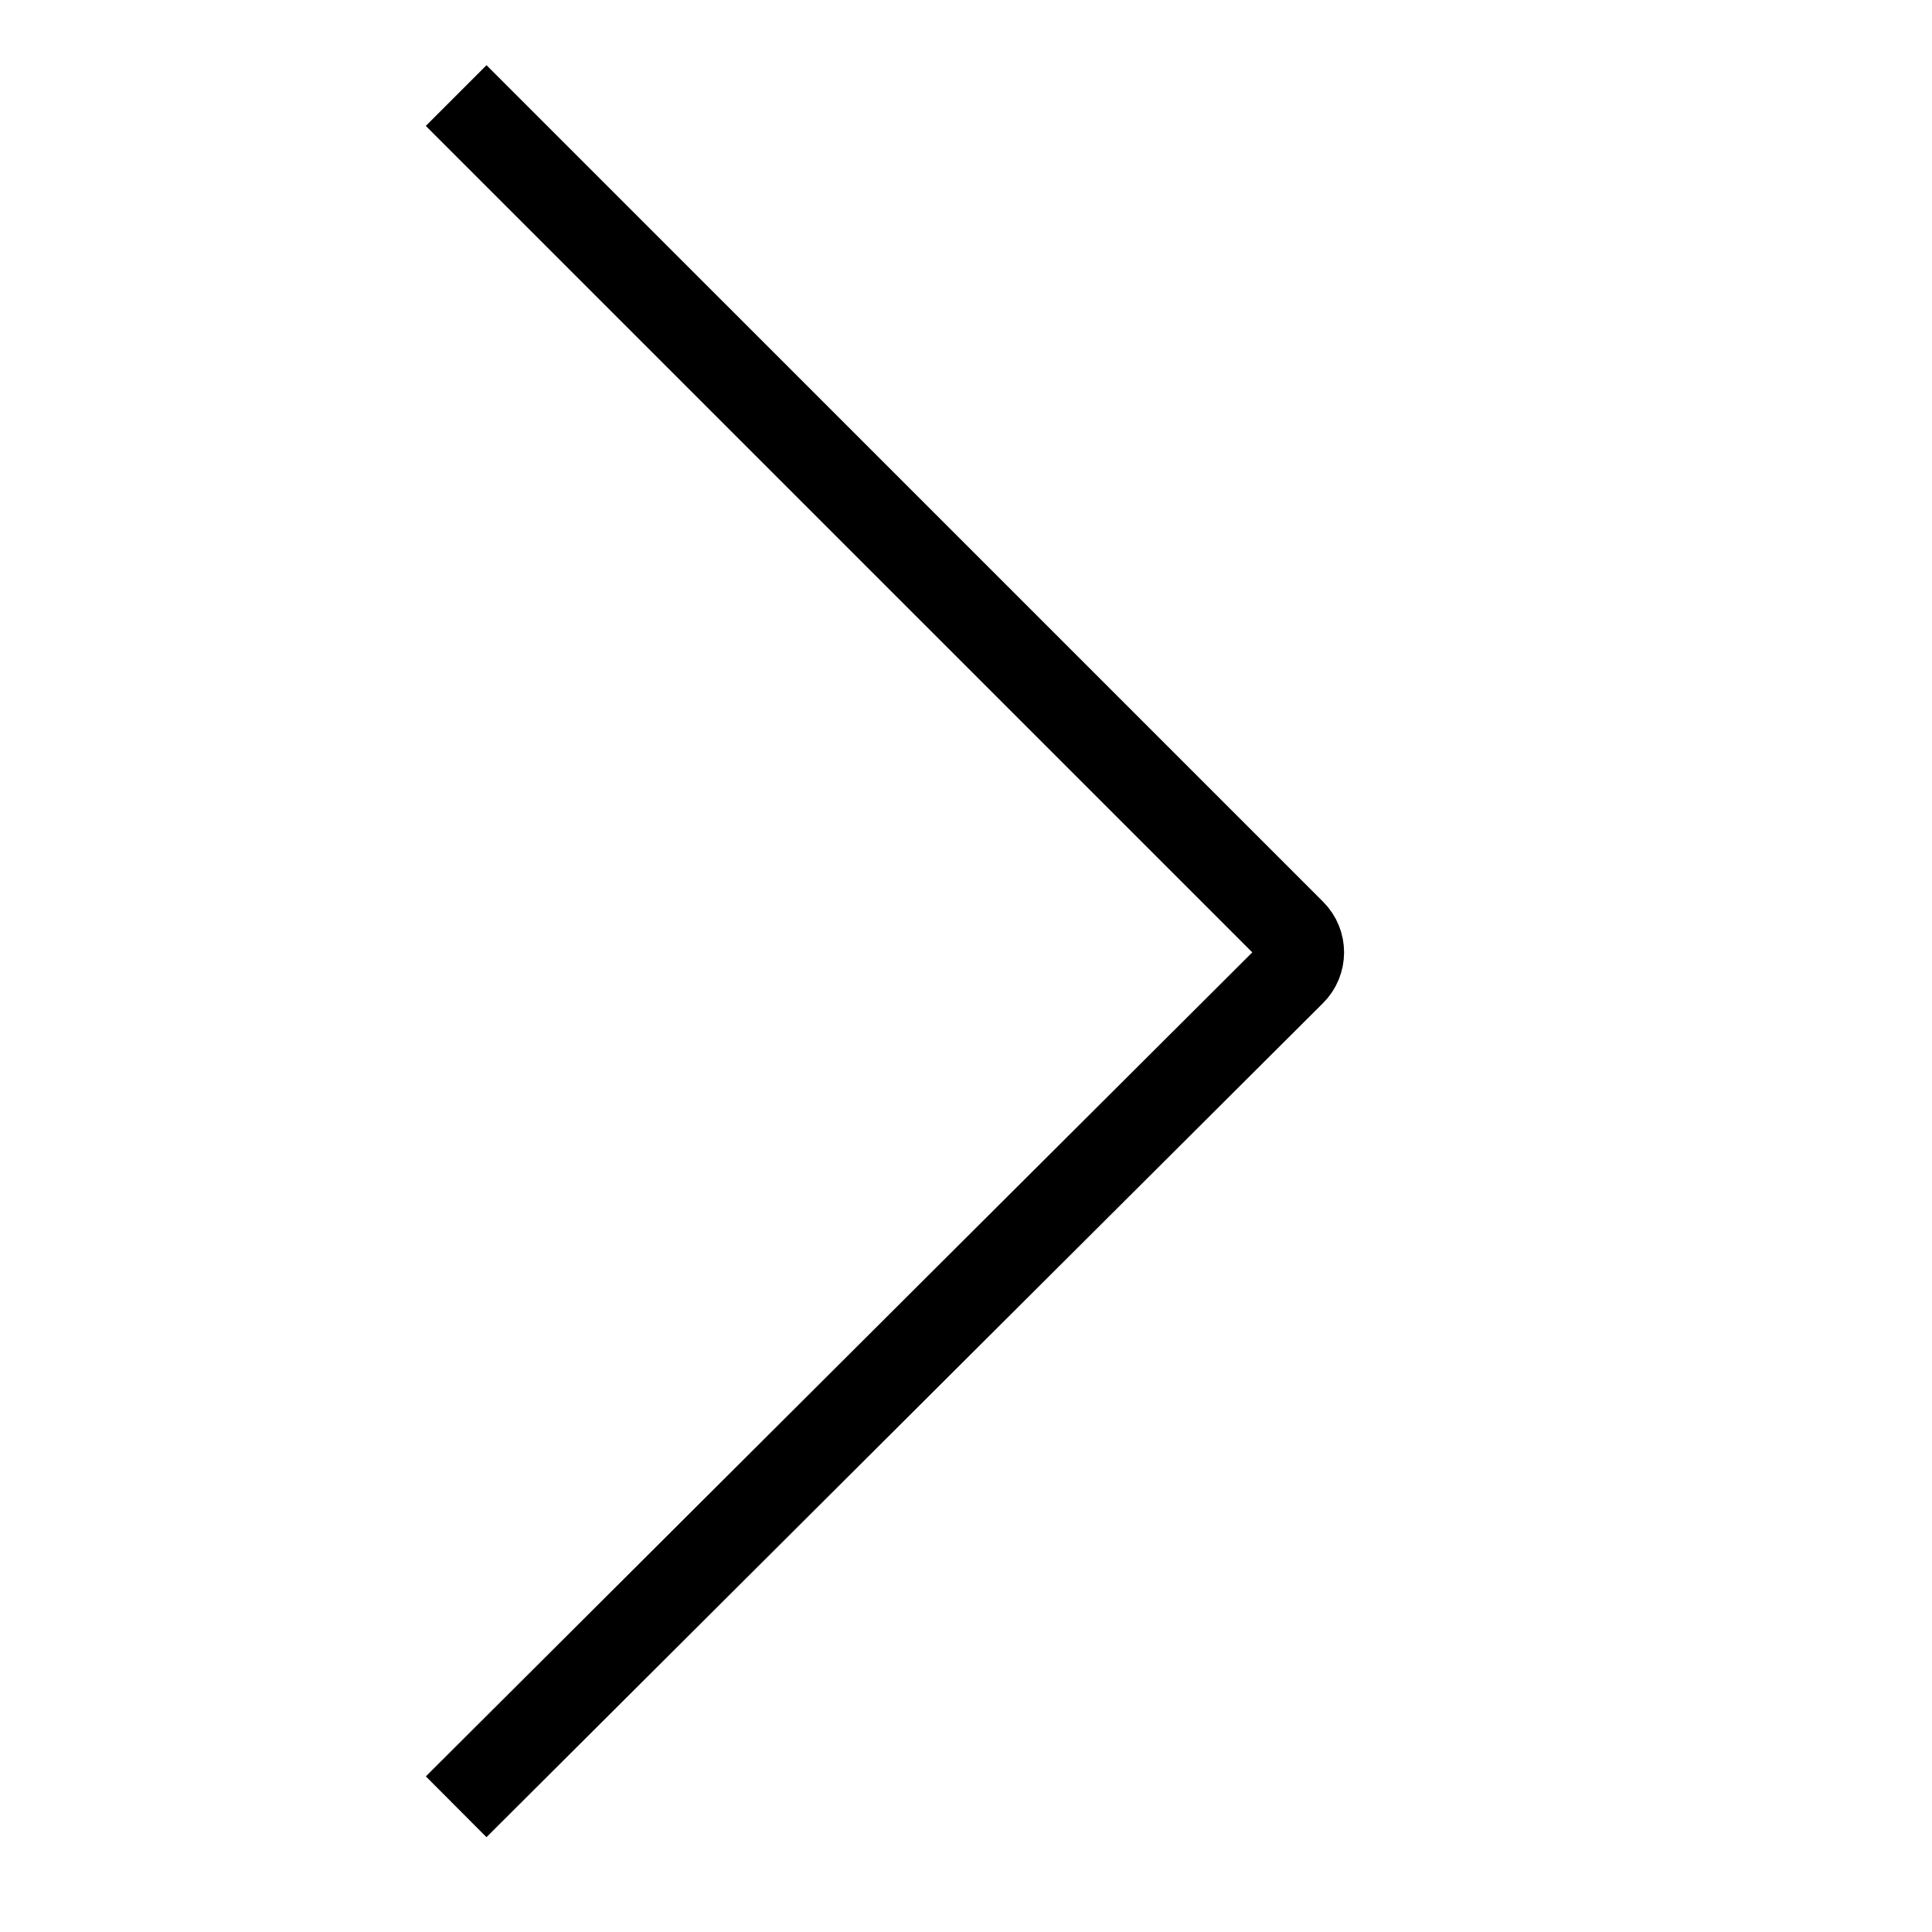 <?xml version="1.0" encoding="UTF-8"?>
<svg id="_图层_1" data-name="图层_1" xmlns="http://www.w3.org/2000/svg" version="1.1" viewBox="0 0 1080 1080">
  <!-- Generator: Adobe Illustrator 29.0.0, SVG Export Plug-In . SVG Version: 2.1.0 Build 186)  -->
  <defs>
    <style>
      .st0 {
        fill: none;
        stroke: #000;
        stroke-miterlimit: 10;
        stroke-width: 48px;
      }
    </style>
  </defs>
  <path class="st0" d="M255,1010l467.67-466.29c6.23-6.21,6.24-16.39.02-22.61L255,53.42"/>
</svg>